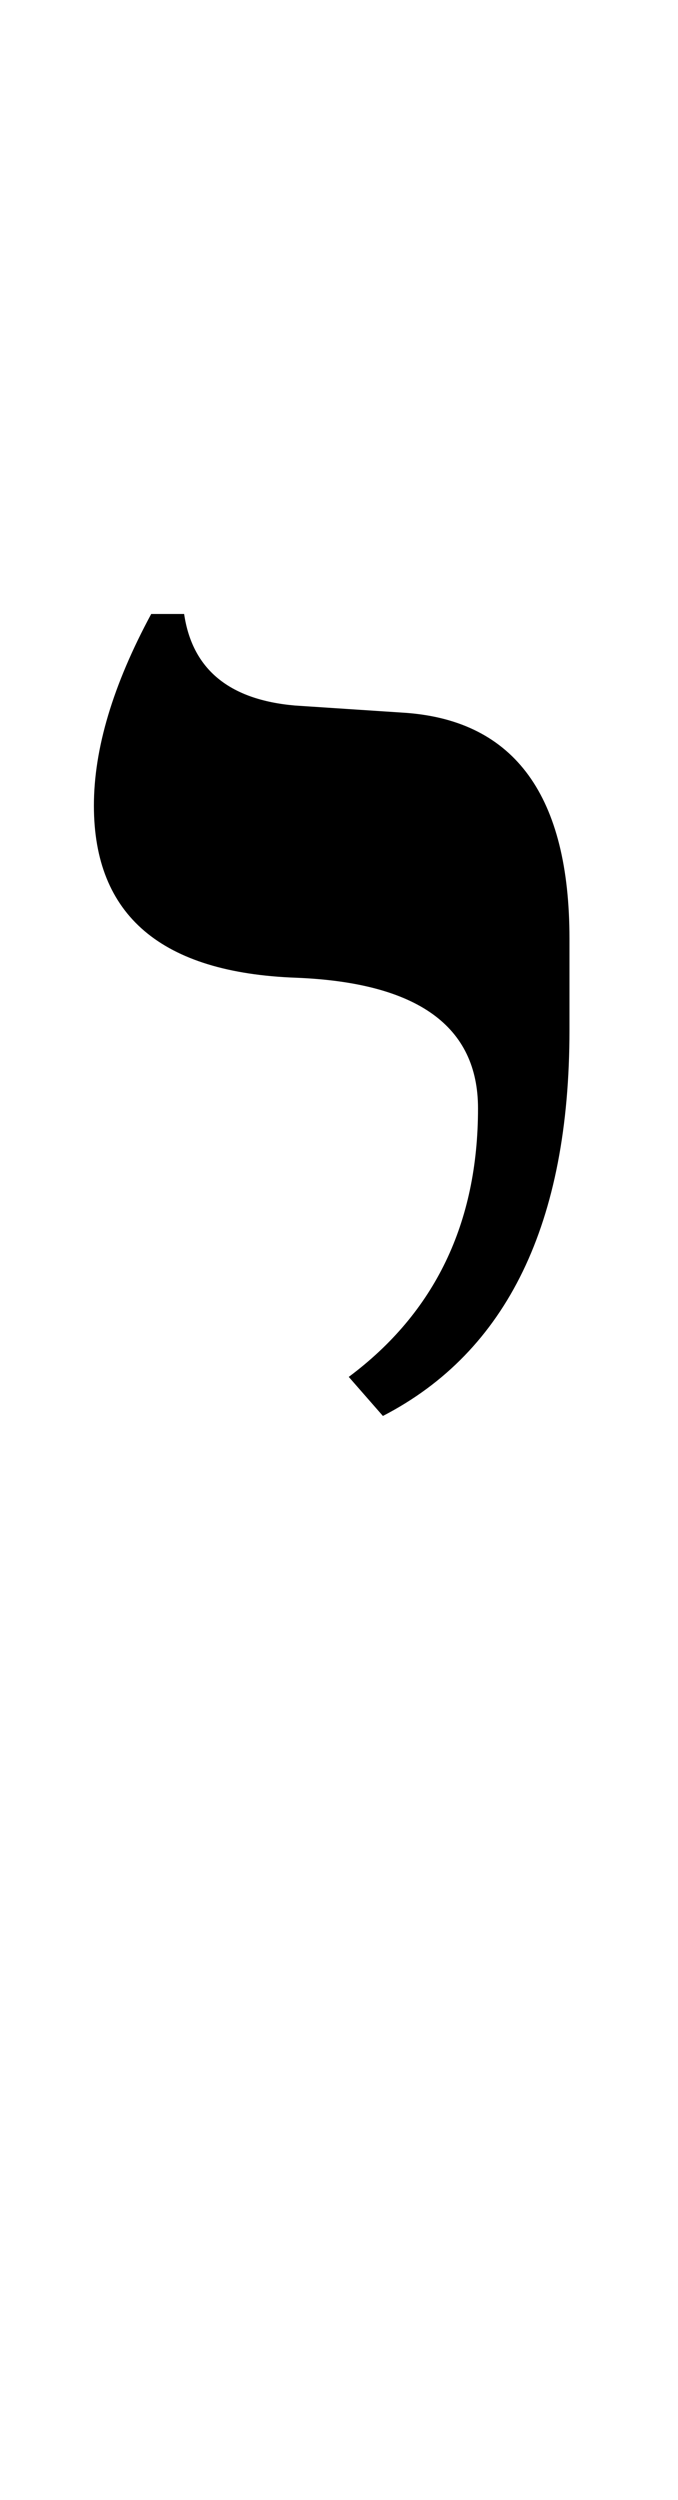 <?xml version="1.0" standalone="no"?>
<!DOCTYPE svg PUBLIC "-//W3C//DTD SVG 1.1//EN" "http://www.w3.org/Graphics/SVG/1.1/DTD/svg11.dtd" >
<svg xmlns="http://www.w3.org/2000/svg" xmlns:xlink="http://www.w3.org/1999/xlink" version="1.1" viewBox="-10 0 556 2048">
   <path fill="currentColor"
d="M304 1160l-28 -32q106 -79 106 -220q0 -101 -149 -107q-166 -6 -166 -141q0 -70 47 -157h27q10 68 91 75l91 6q134 10 134 185v75q0 237 -153 316z" />
</svg>

